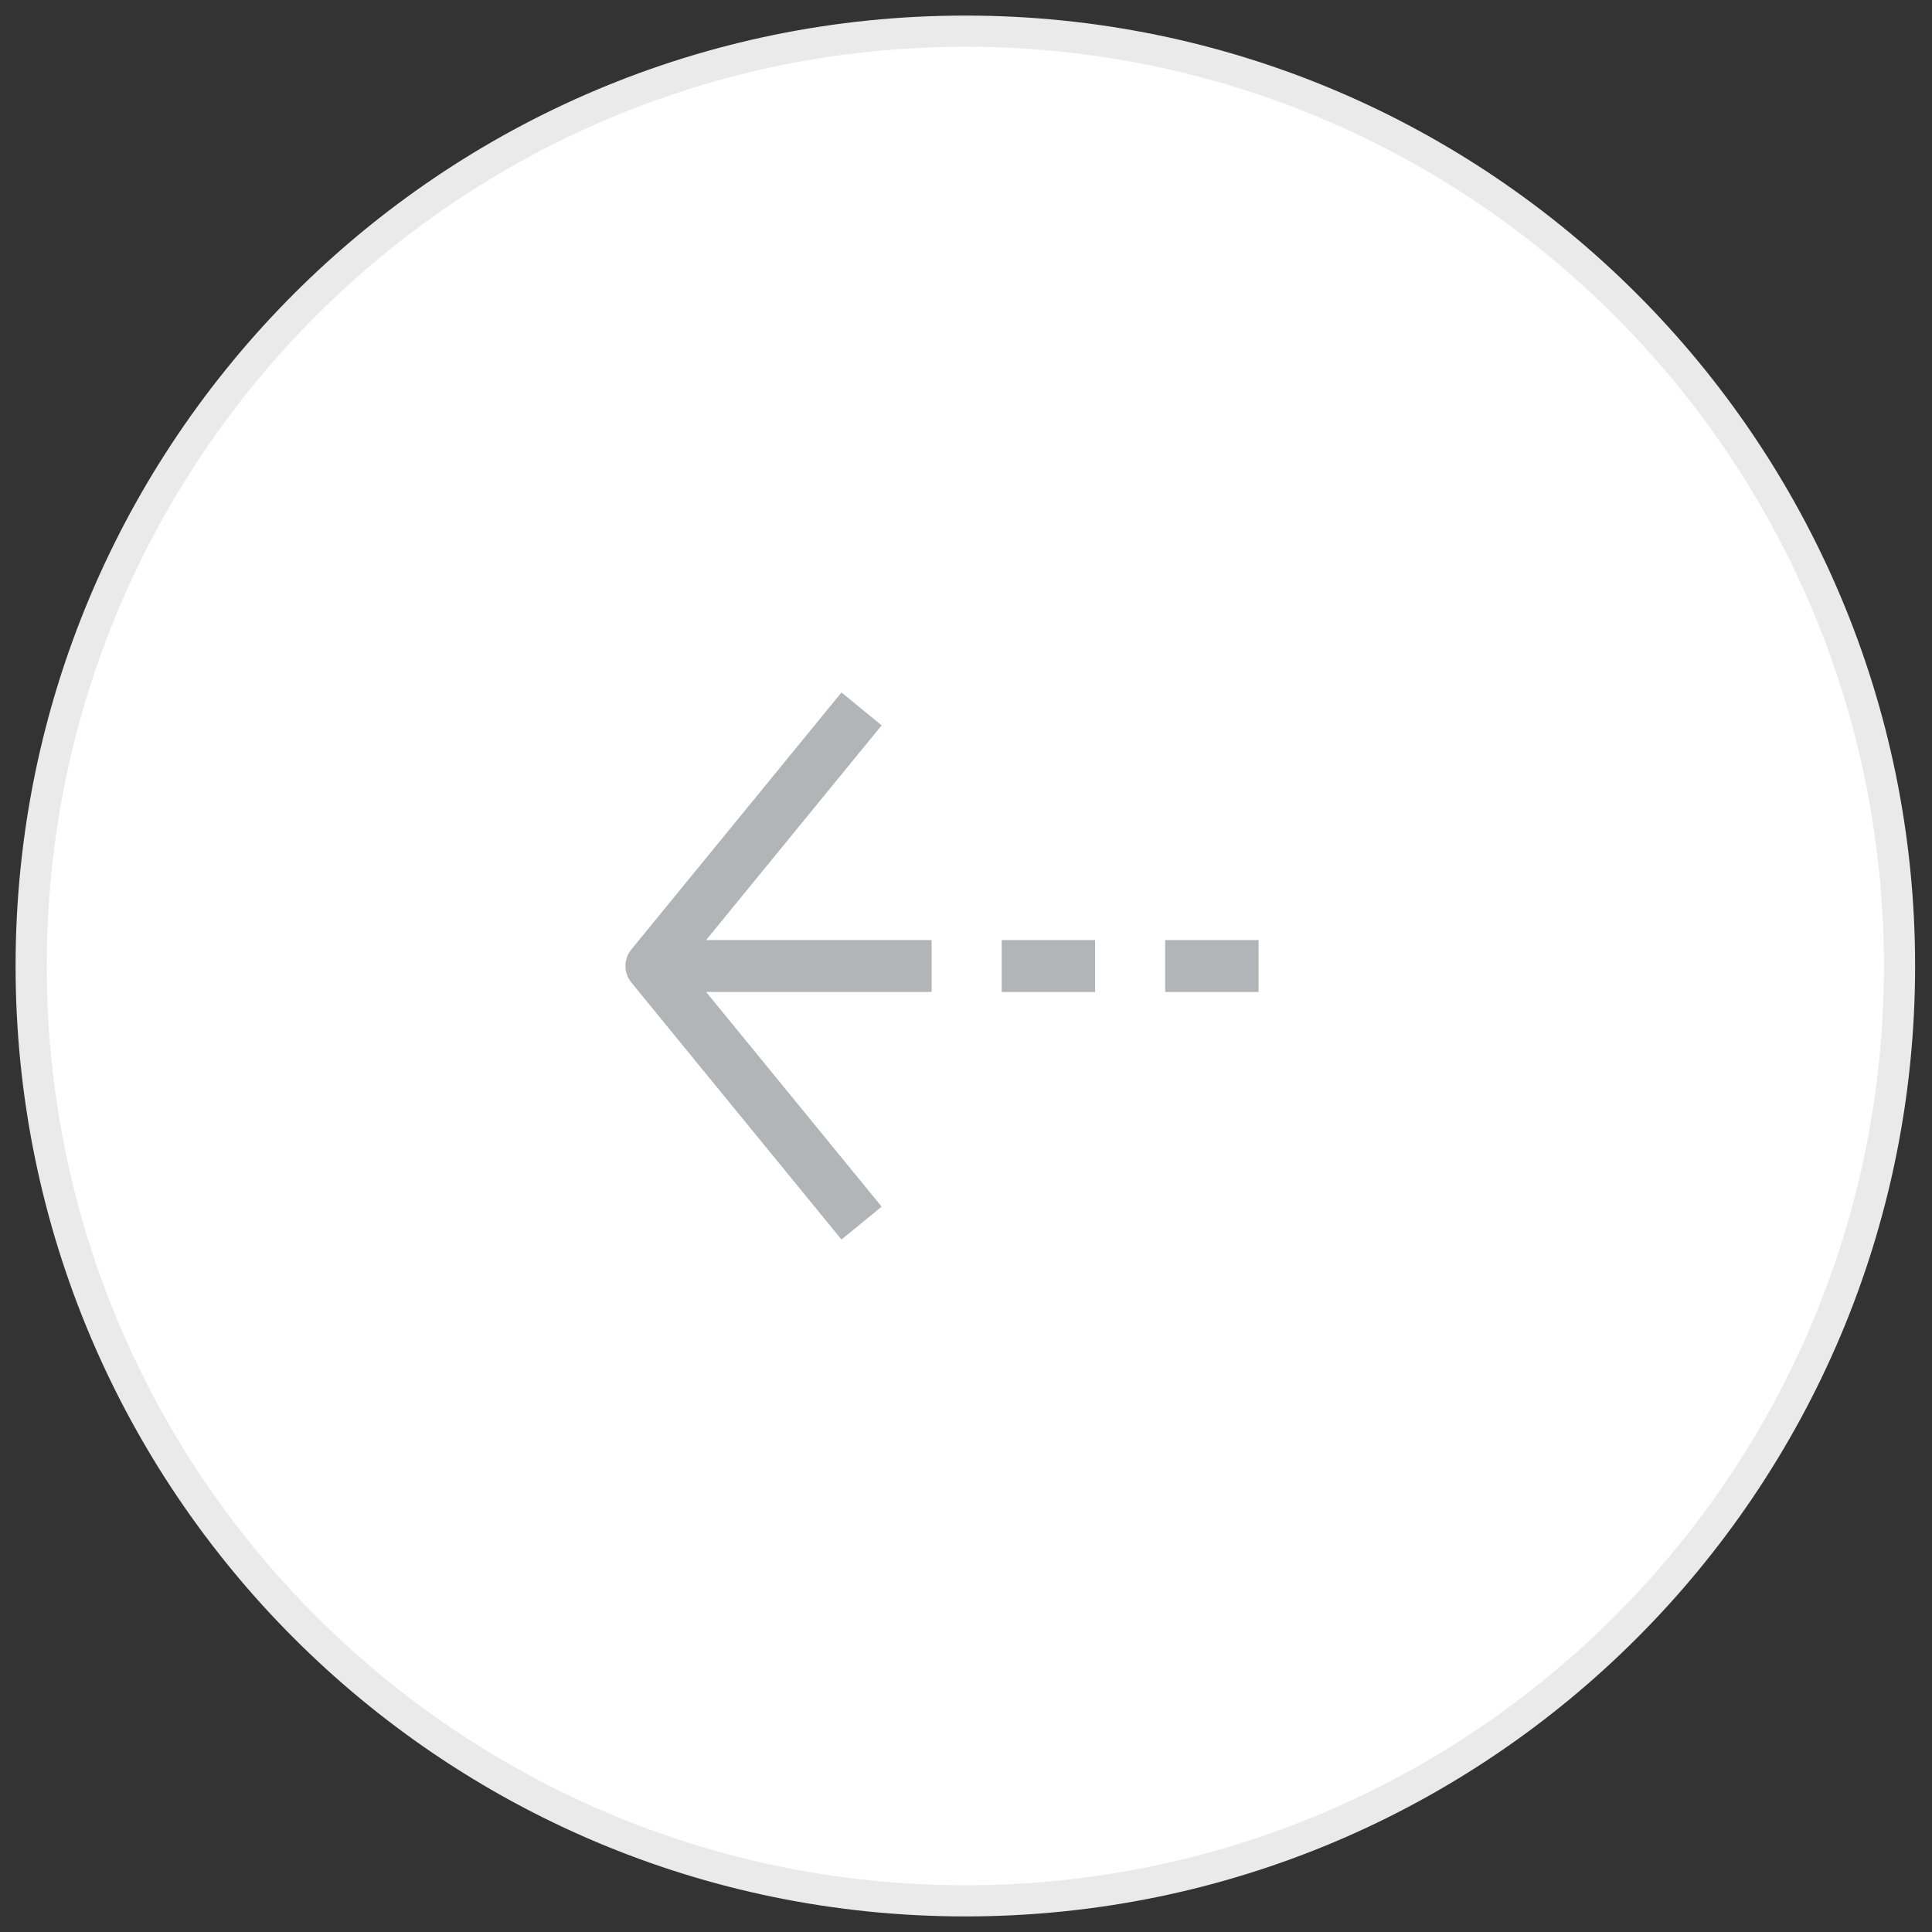<svg width="62" height="62" viewBox="0 0 62 62" fill="none" xmlns="http://www.w3.org/2000/svg">
<rect x="0" y="0" width="62" height="62" fill="#333333" stroke="none"/>
<path fill-rule="evenodd" clip-rule="evenodd" d="M30.979 61C14.422 61 1 47.569 1 31C1 14.431 14.422 1 30.979 1C47.536 1 60.958 14.431 60.958 31C60.958 47.569 47.536 61 30.979 61Z" fill="white" stroke="#EAEAEA"/>
<g opacity="0.5">
<path fill-rule="evenodd" clip-rule="evenodd" d="M27.004 39.778L28.293 38.723L22.66 31.833H29.897V30.167H22.66L28.293 23.277L27.004 22.222L20.258 30.472C20.009 30.778 20.009 31.22 20.258 31.527L27.004 39.778Z" fill="#656B6F"/>
<rect x="37.391" y="30.167" width="2.998" height="1.667" fill="#656B6F"/>
<rect x="32.145" y="30.167" width="2.998" height="1.667" fill="#656B6F"/>
</g>
</svg>
